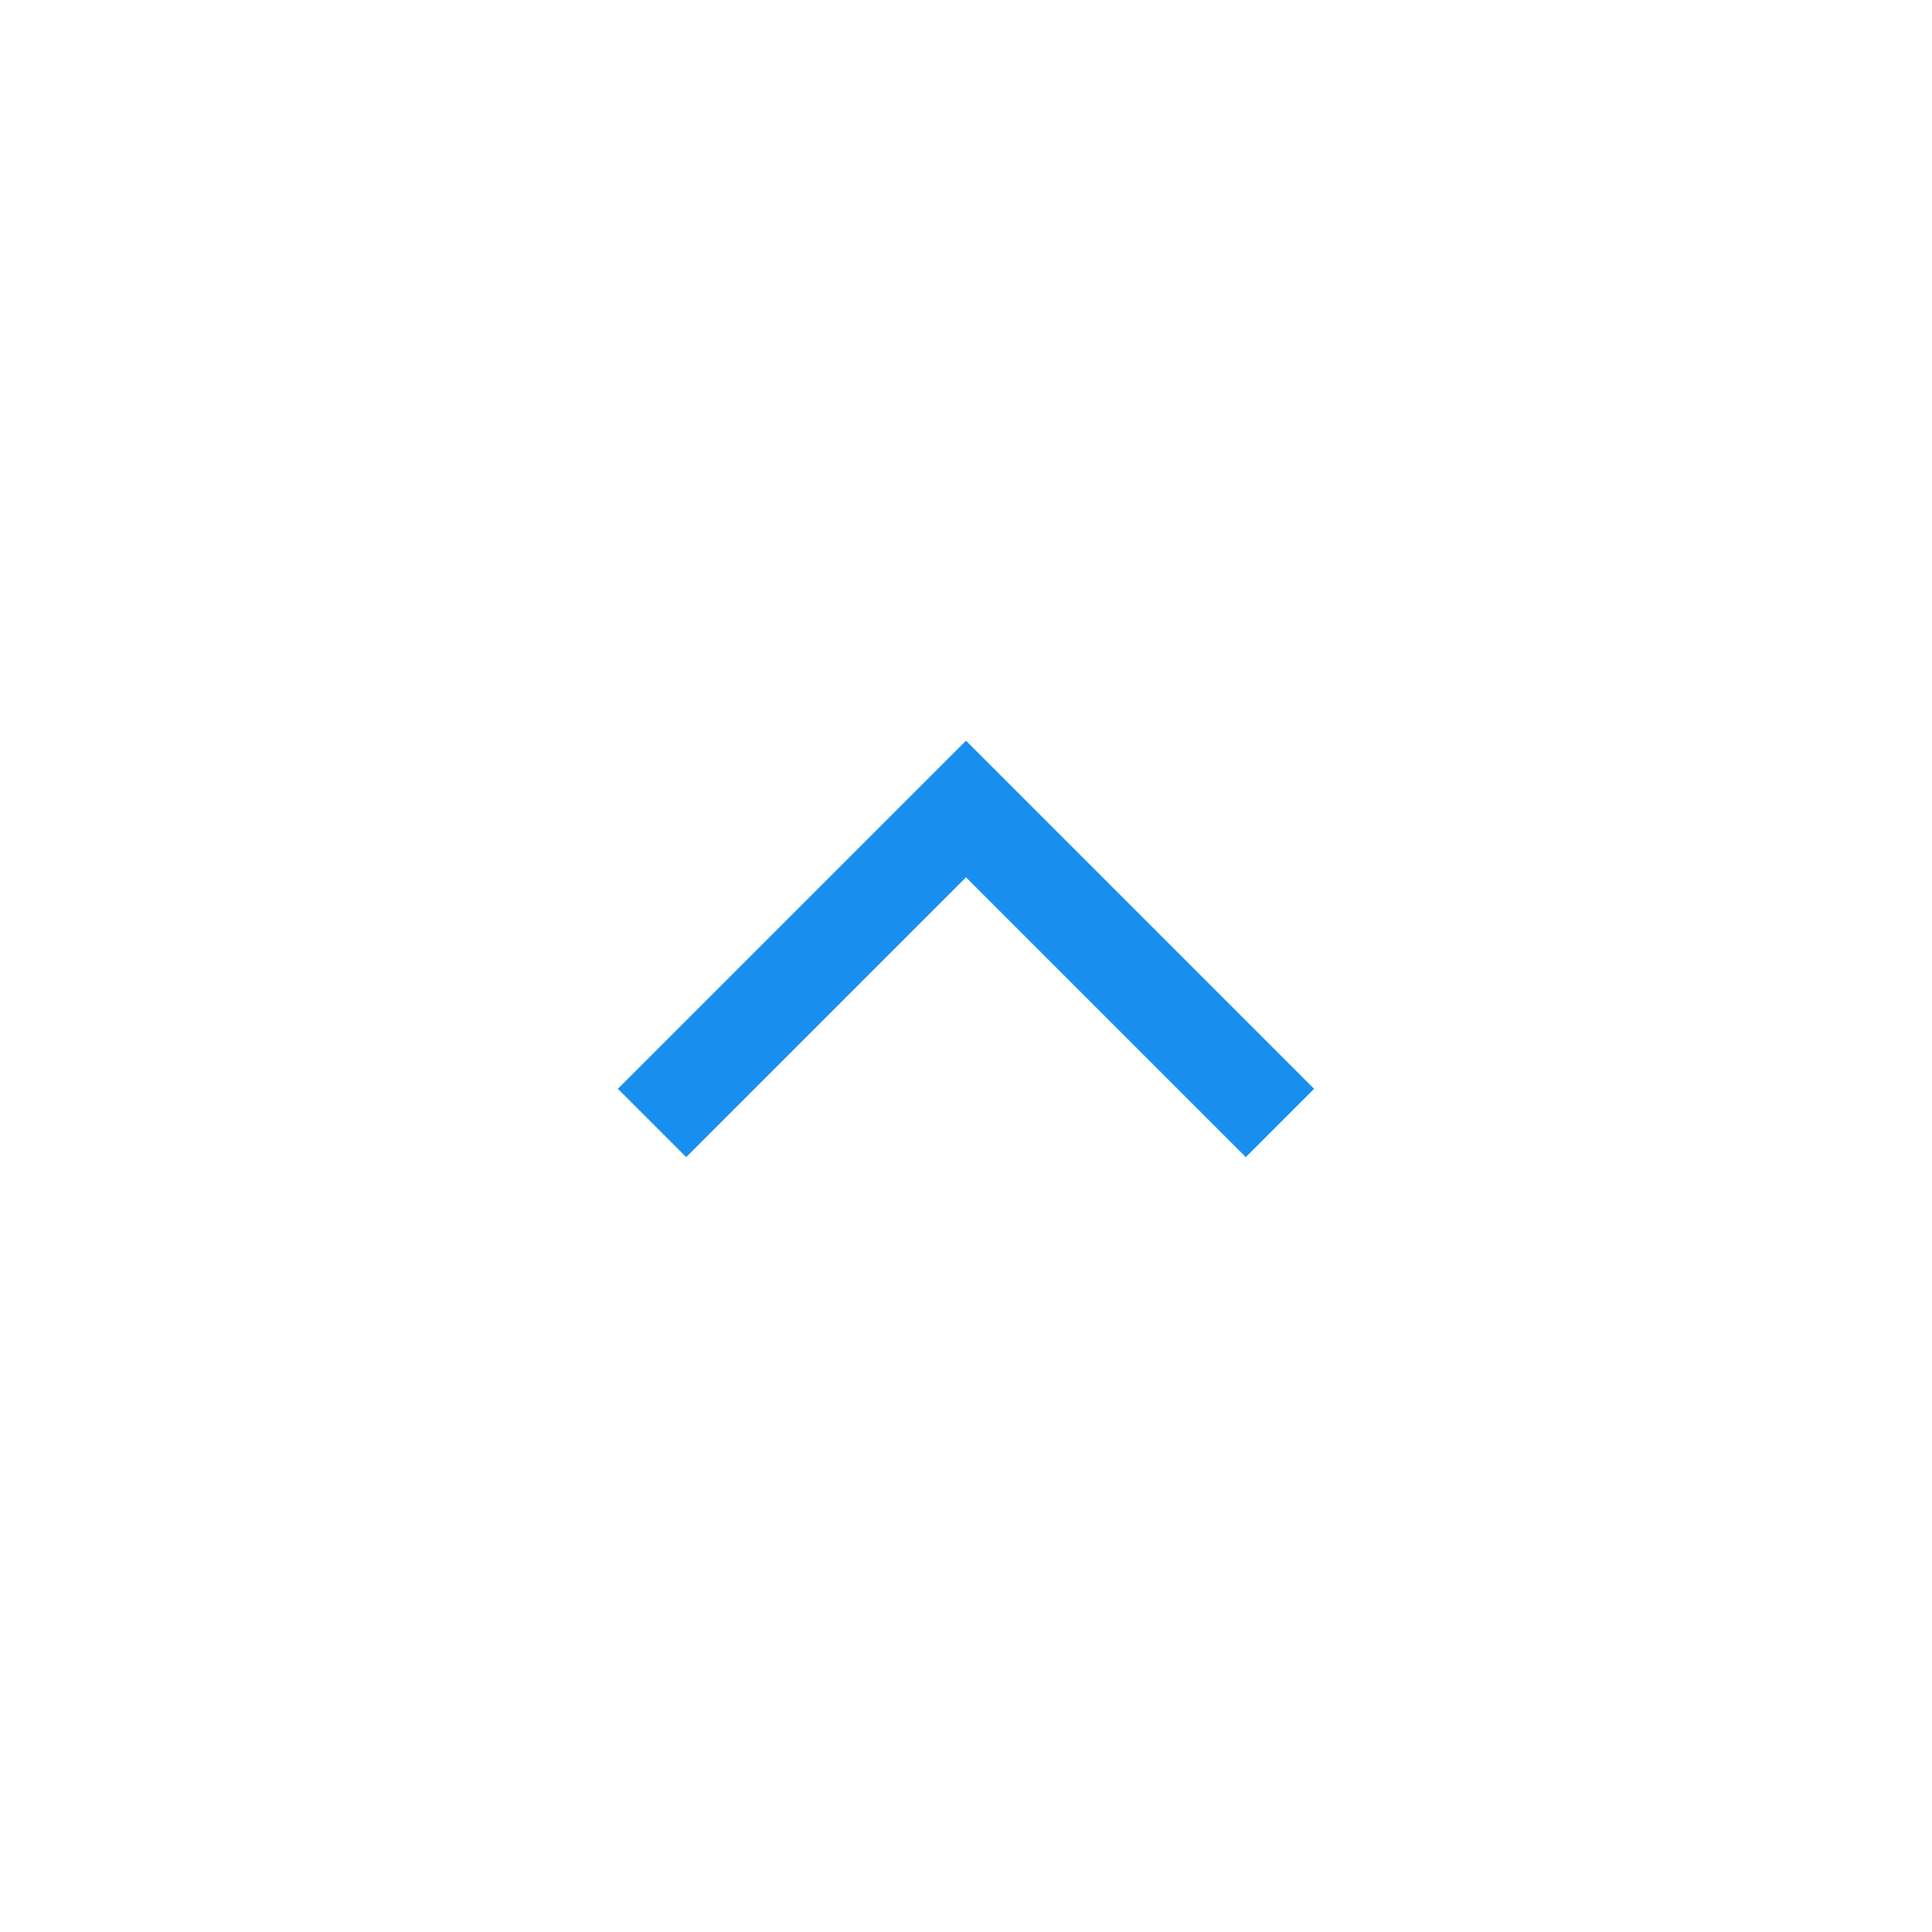 <svg id="ico-combo-up-blue" xmlns="http://www.w3.org/2000/svg" width="40" height="40" viewBox="0 0 40 40">
  <rect id="area" width="40" height="40" fill="none"/>
  <path id="패스_250" data-name="패스 250" d="M0,6.5,6.5,0,13,6.5" transform="translate(13.5 16.75)" fill="none" stroke="#188fef" stroke-width="2"/>
</svg>
